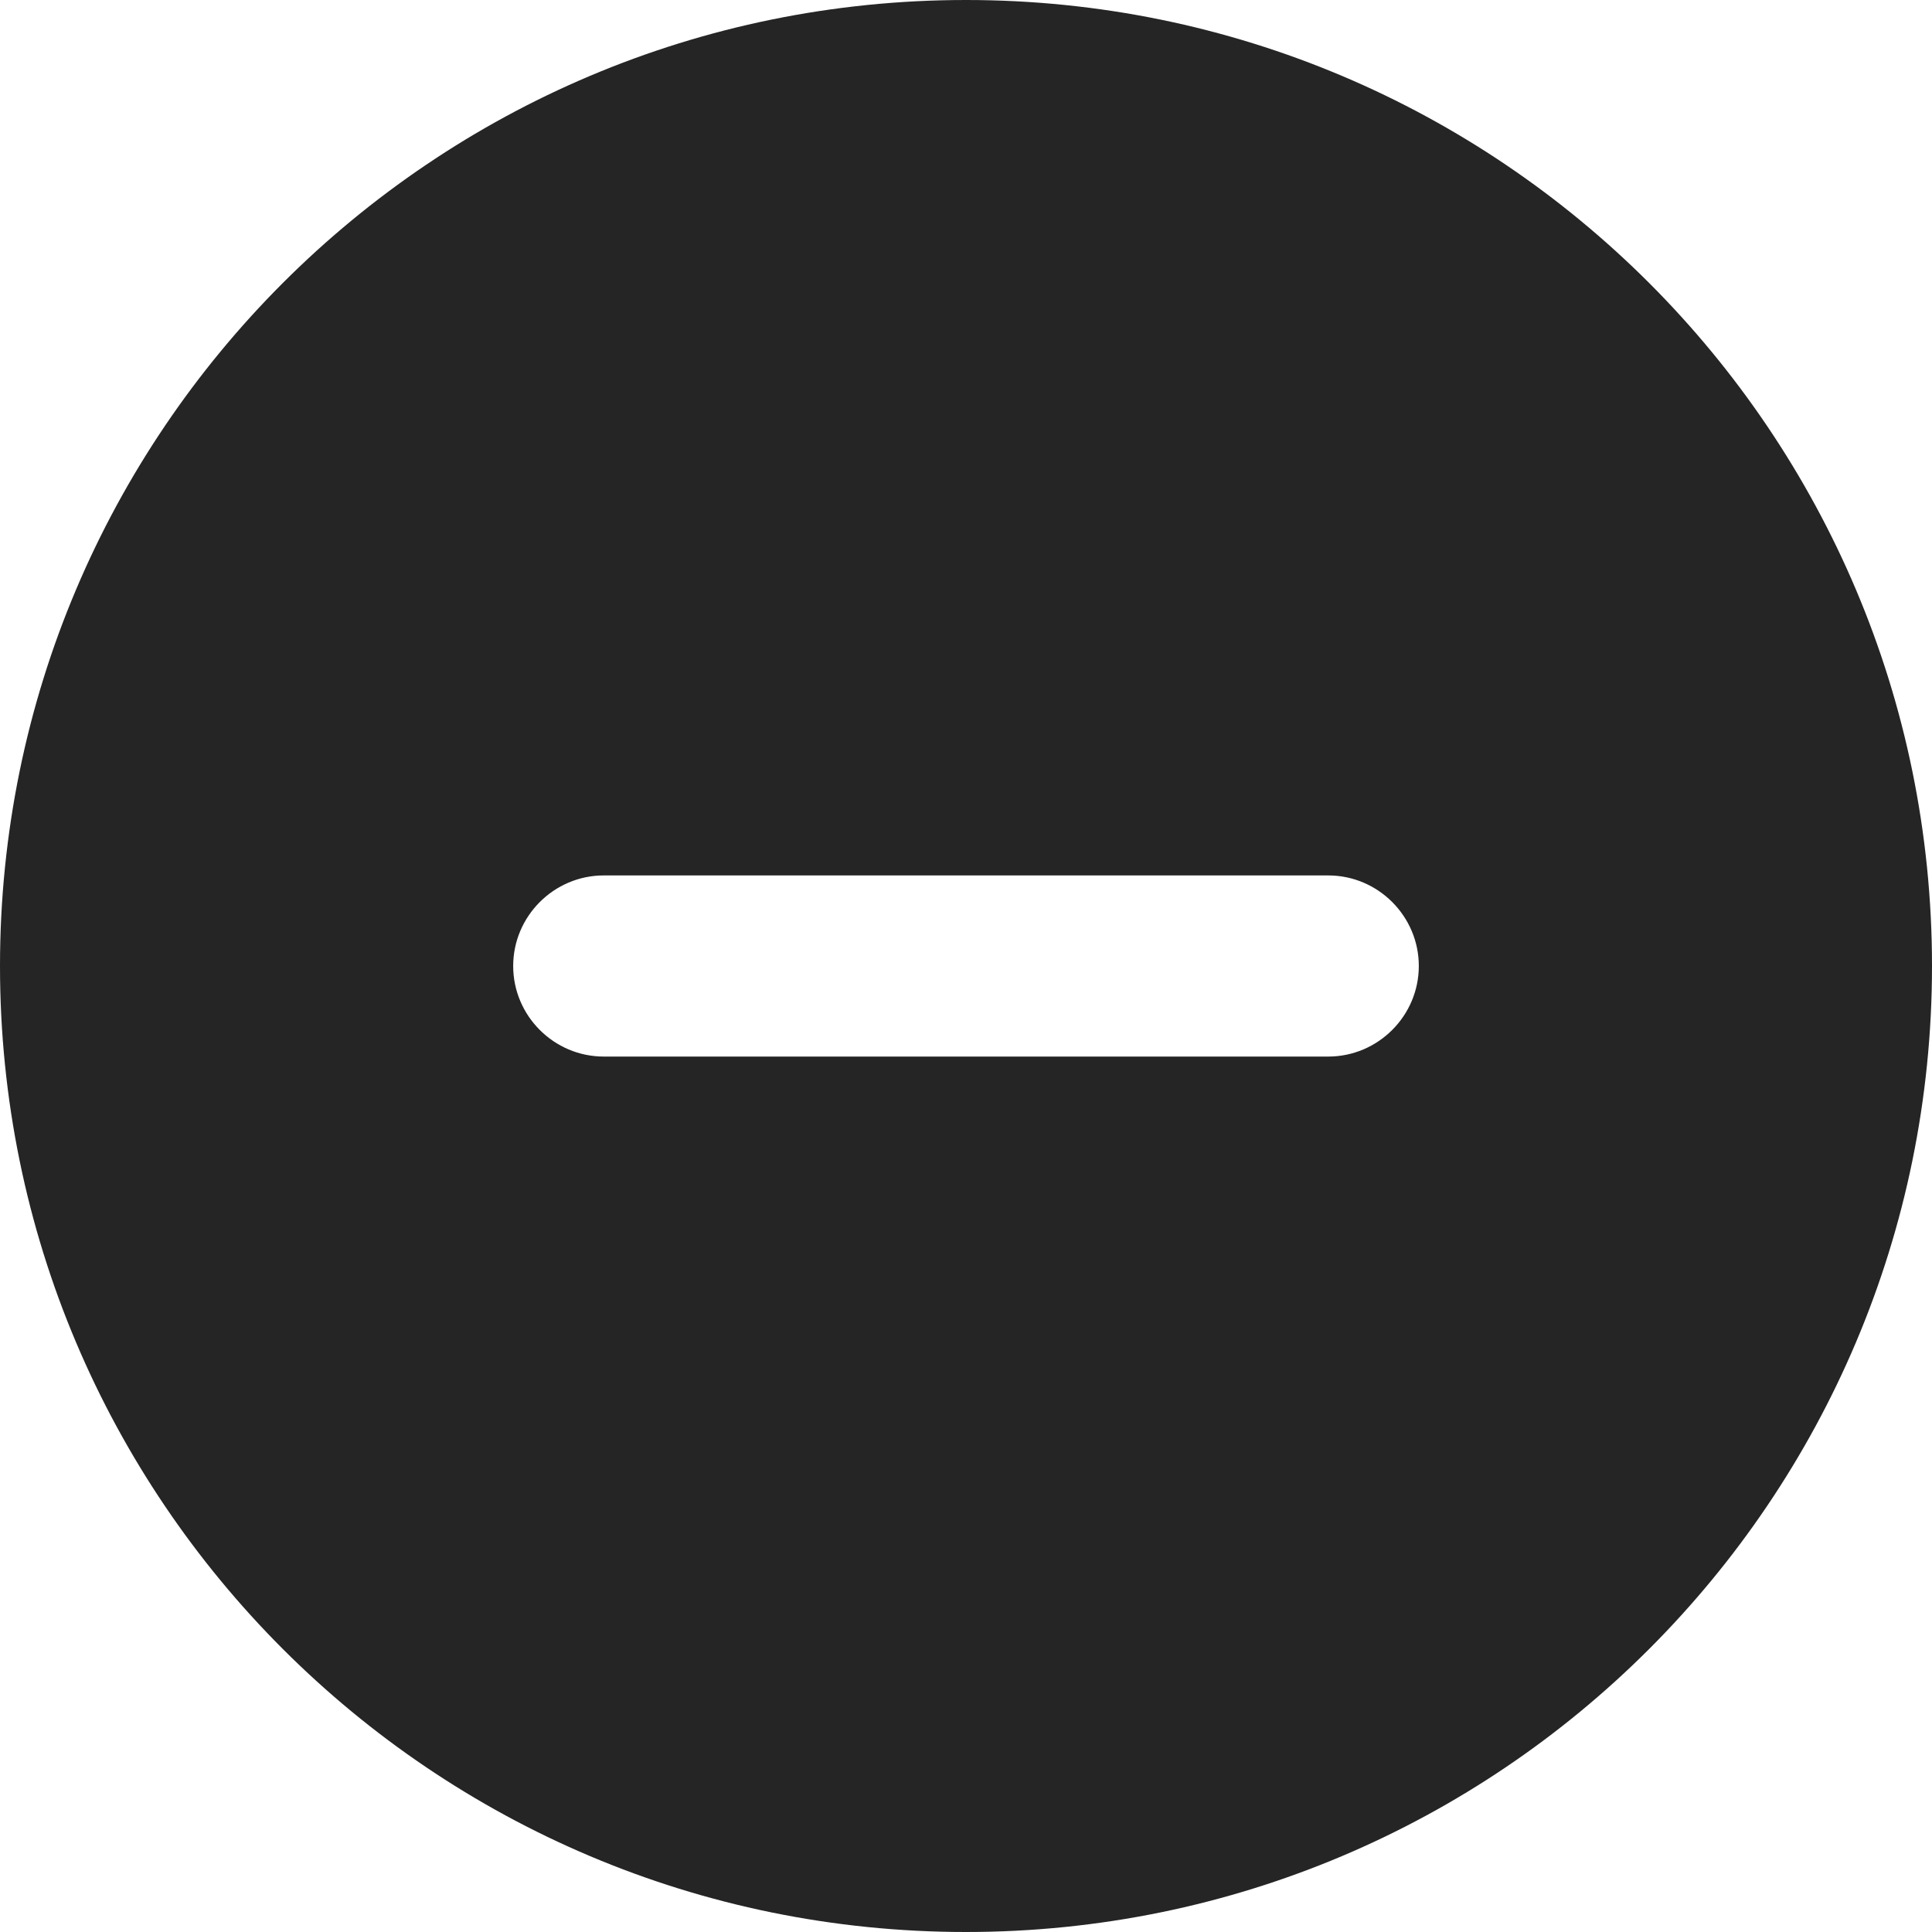 <svg width="32" height="32" viewBox="0 0 32 32" fill="none" xmlns="http://www.w3.org/2000/svg">
<path d="M16 0C7.162 0 0 7.162 0 16C0 24.837 7.162 32 16 32C24.837 32 32 24.837 32 16C32 7.162 24.837 0 16 0ZM22 17.5H10C9.175 17.5 8.5 16.825 8.5 16C8.5 15.175 9.175 14.5 10 14.5H22C22.825 14.5 23.5 15.175 23.5 16C23.5 16.825 22.825 17.5 22 17.5Z" fill="#252525"/>
</svg>
